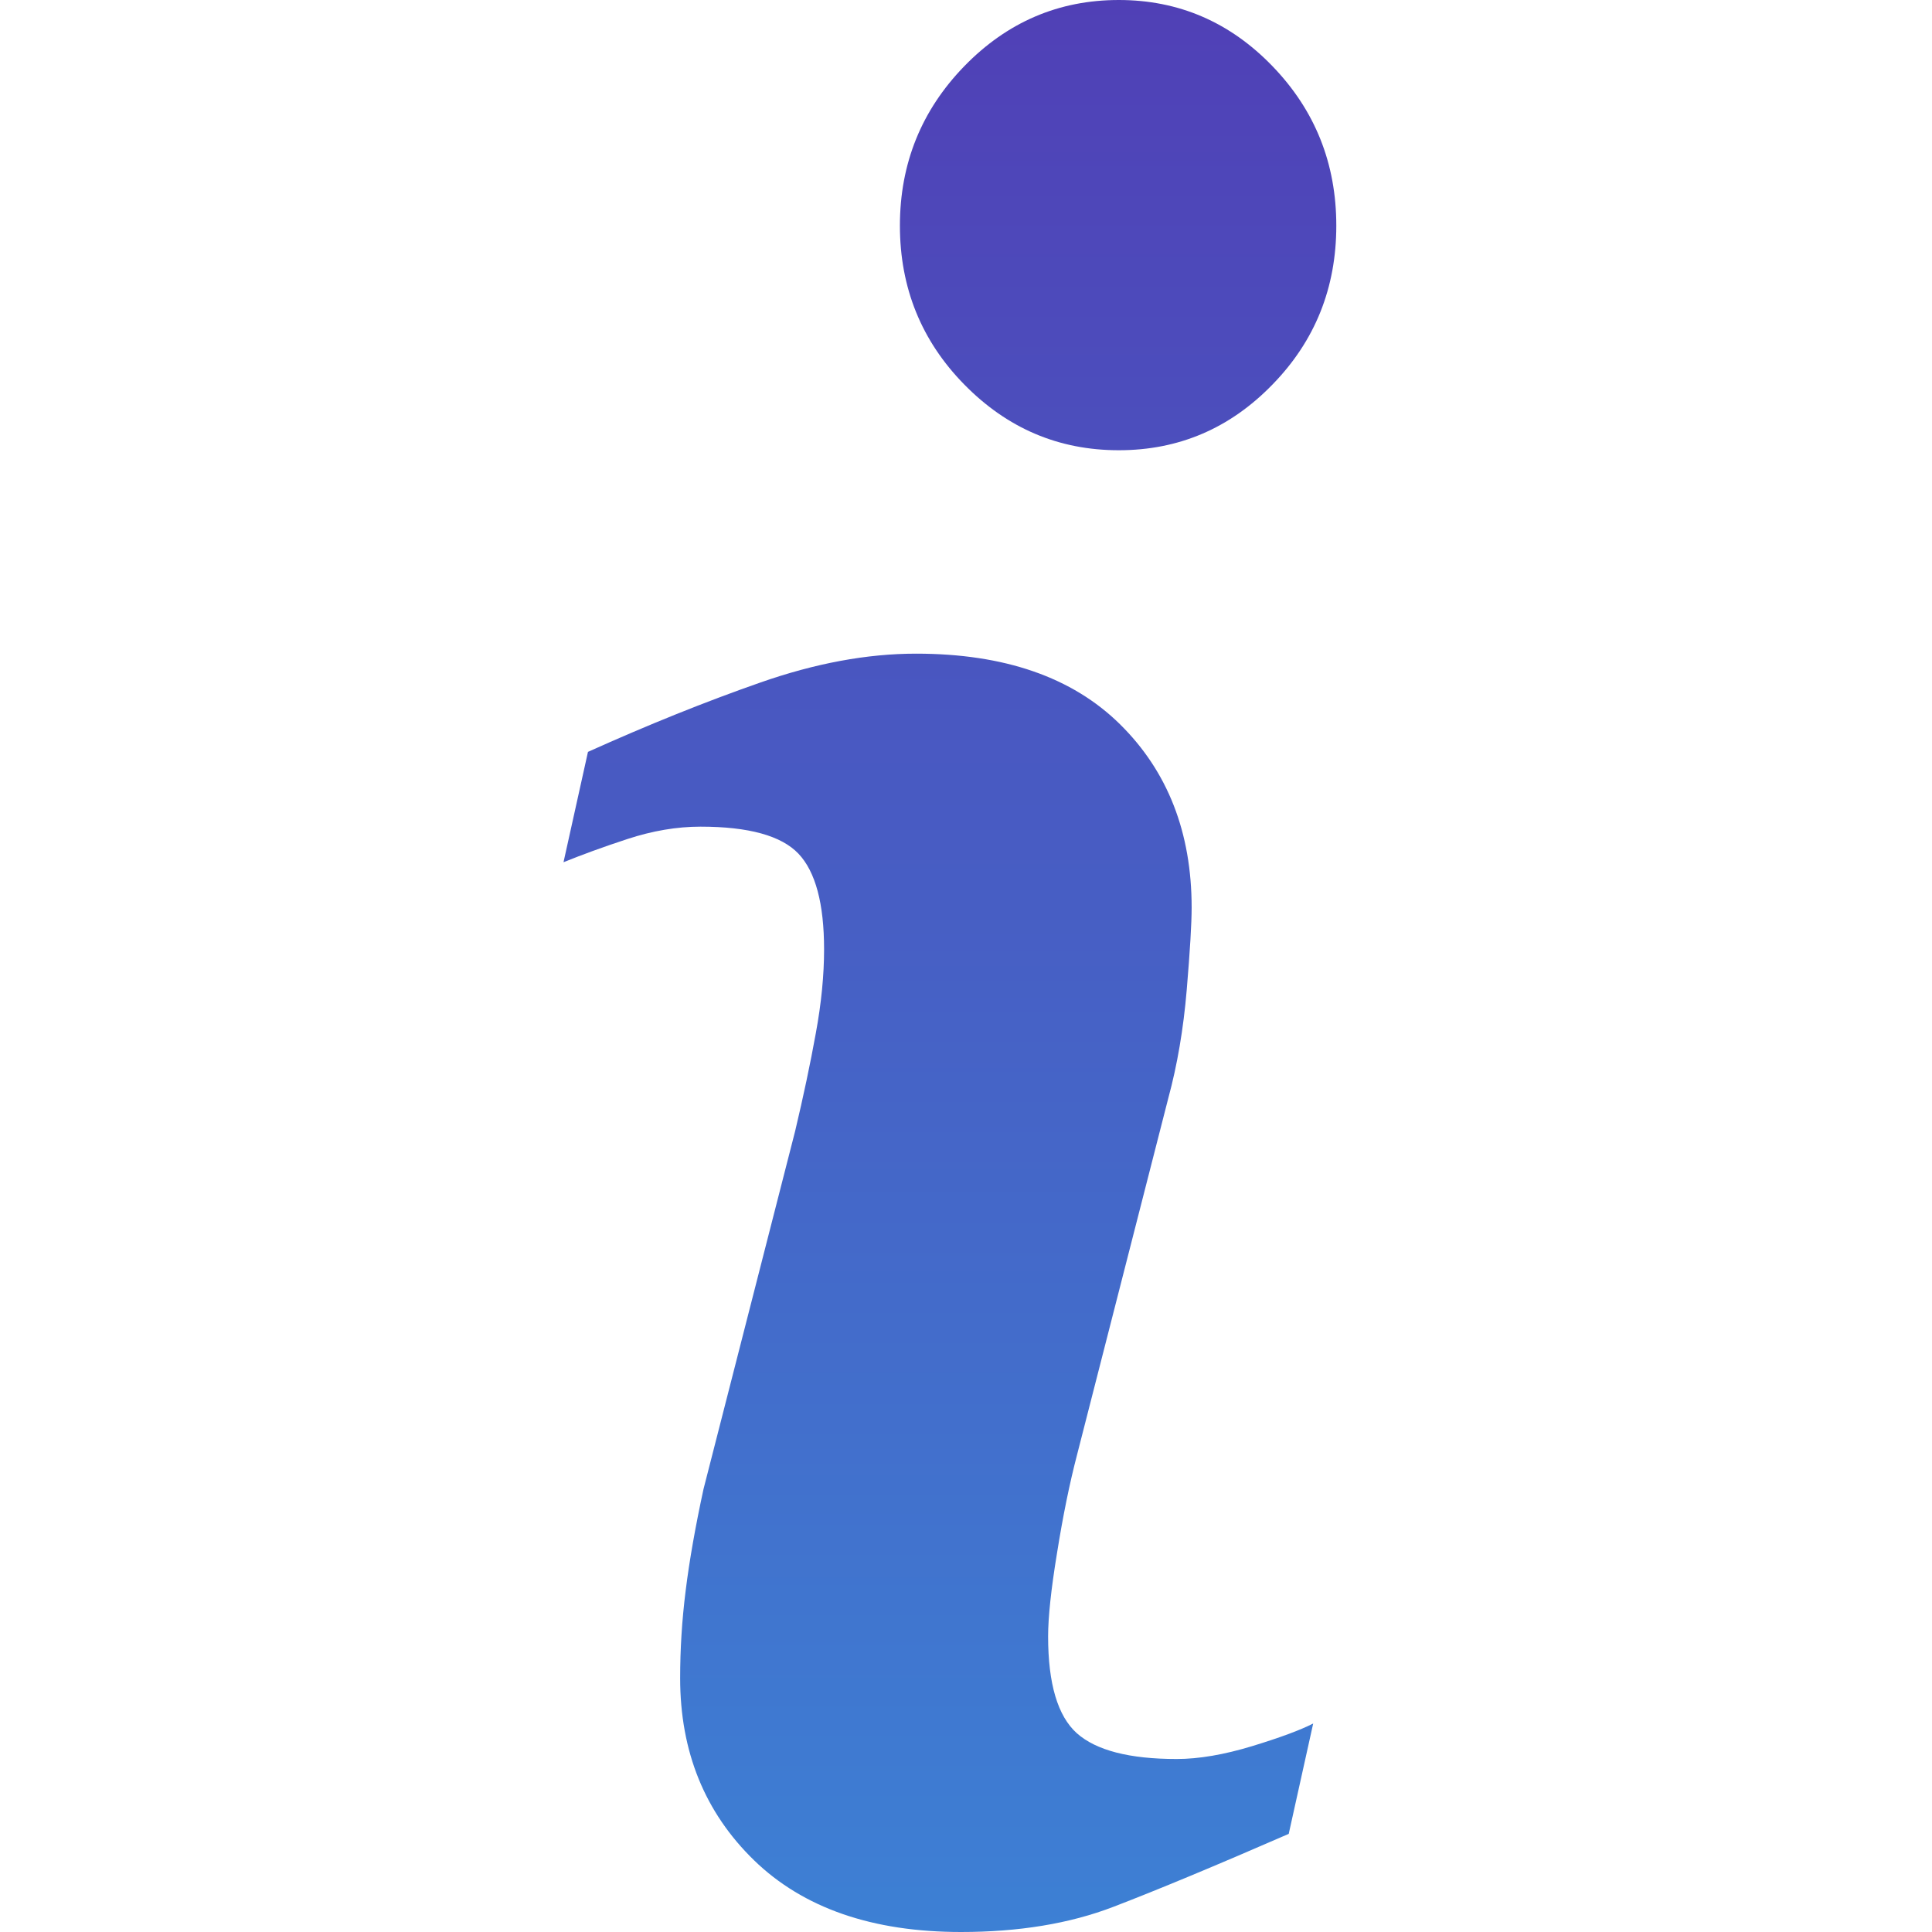 <svg width="24" height="24" viewBox="0 0 24 24" fill="none" xmlns="http://www.w3.org/2000/svg">
<path d="M16.313 21.41L16.009 22.781C15.098 23.178 14.371 23.48 13.829 23.688C13.287 23.896 12.656 24 11.938 24C10.836 24 9.978 23.702 9.367 23.109C8.755 22.514 8.449 21.76 8.449 20.846C8.449 20.491 8.471 20.127 8.518 19.756C8.564 19.385 8.638 18.966 8.739 18.499L9.878 14.049C9.979 13.623 10.065 13.219 10.134 12.837C10.204 12.458 10.237 12.109 10.237 11.794C10.237 11.226 10.131 10.829 9.919 10.605C9.707 10.382 9.302 10.269 8.701 10.269C8.407 10.269 8.105 10.321 7.796 10.422C7.487 10.523 7.222 10.621 7 10.711L7.304 9.34C8.05 9.004 8.763 8.717 9.444 8.479C10.126 8.24 10.77 8.12 11.38 8.12C12.475 8.12 13.32 8.412 13.913 8.997C14.506 9.582 14.803 10.341 14.803 11.275C14.803 11.469 14.783 11.809 14.742 12.296C14.701 12.784 14.624 13.232 14.514 13.638L13.38 18.07C13.287 18.426 13.204 18.833 13.131 19.291C13.056 19.746 13.02 20.094 13.02 20.327C13.02 20.916 13.139 21.317 13.377 21.531C13.617 21.744 14.03 21.851 14.617 21.851C14.893 21.851 15.206 21.797 15.555 21.691C15.902 21.585 16.155 21.491 16.313 21.41ZM16.6 2.803C16.6 3.575 16.337 4.234 15.807 4.777C15.279 5.321 14.643 5.593 13.898 5.593C13.151 5.593 12.513 5.321 11.979 4.777C11.446 4.234 11.179 3.575 11.179 2.803C11.179 2.032 11.446 1.371 11.979 0.822C12.512 0.274 13.152 0 13.898 0C14.642 0 15.279 0.275 15.807 0.822C16.337 1.371 16.6 2.032 16.6 2.803Z" fill="url(#paint0_linear)"/>
<defs>
<linearGradient id="paint0_linear" x1="11.8" y1="0" x2="11.8" y2="24" gradientUnits="userSpaceOnUse">
<stop stop-color="#5040B6"/>
<stop offset="1" stop-color="#3D80D4"/>
</linearGradient>
</defs>
</svg>

